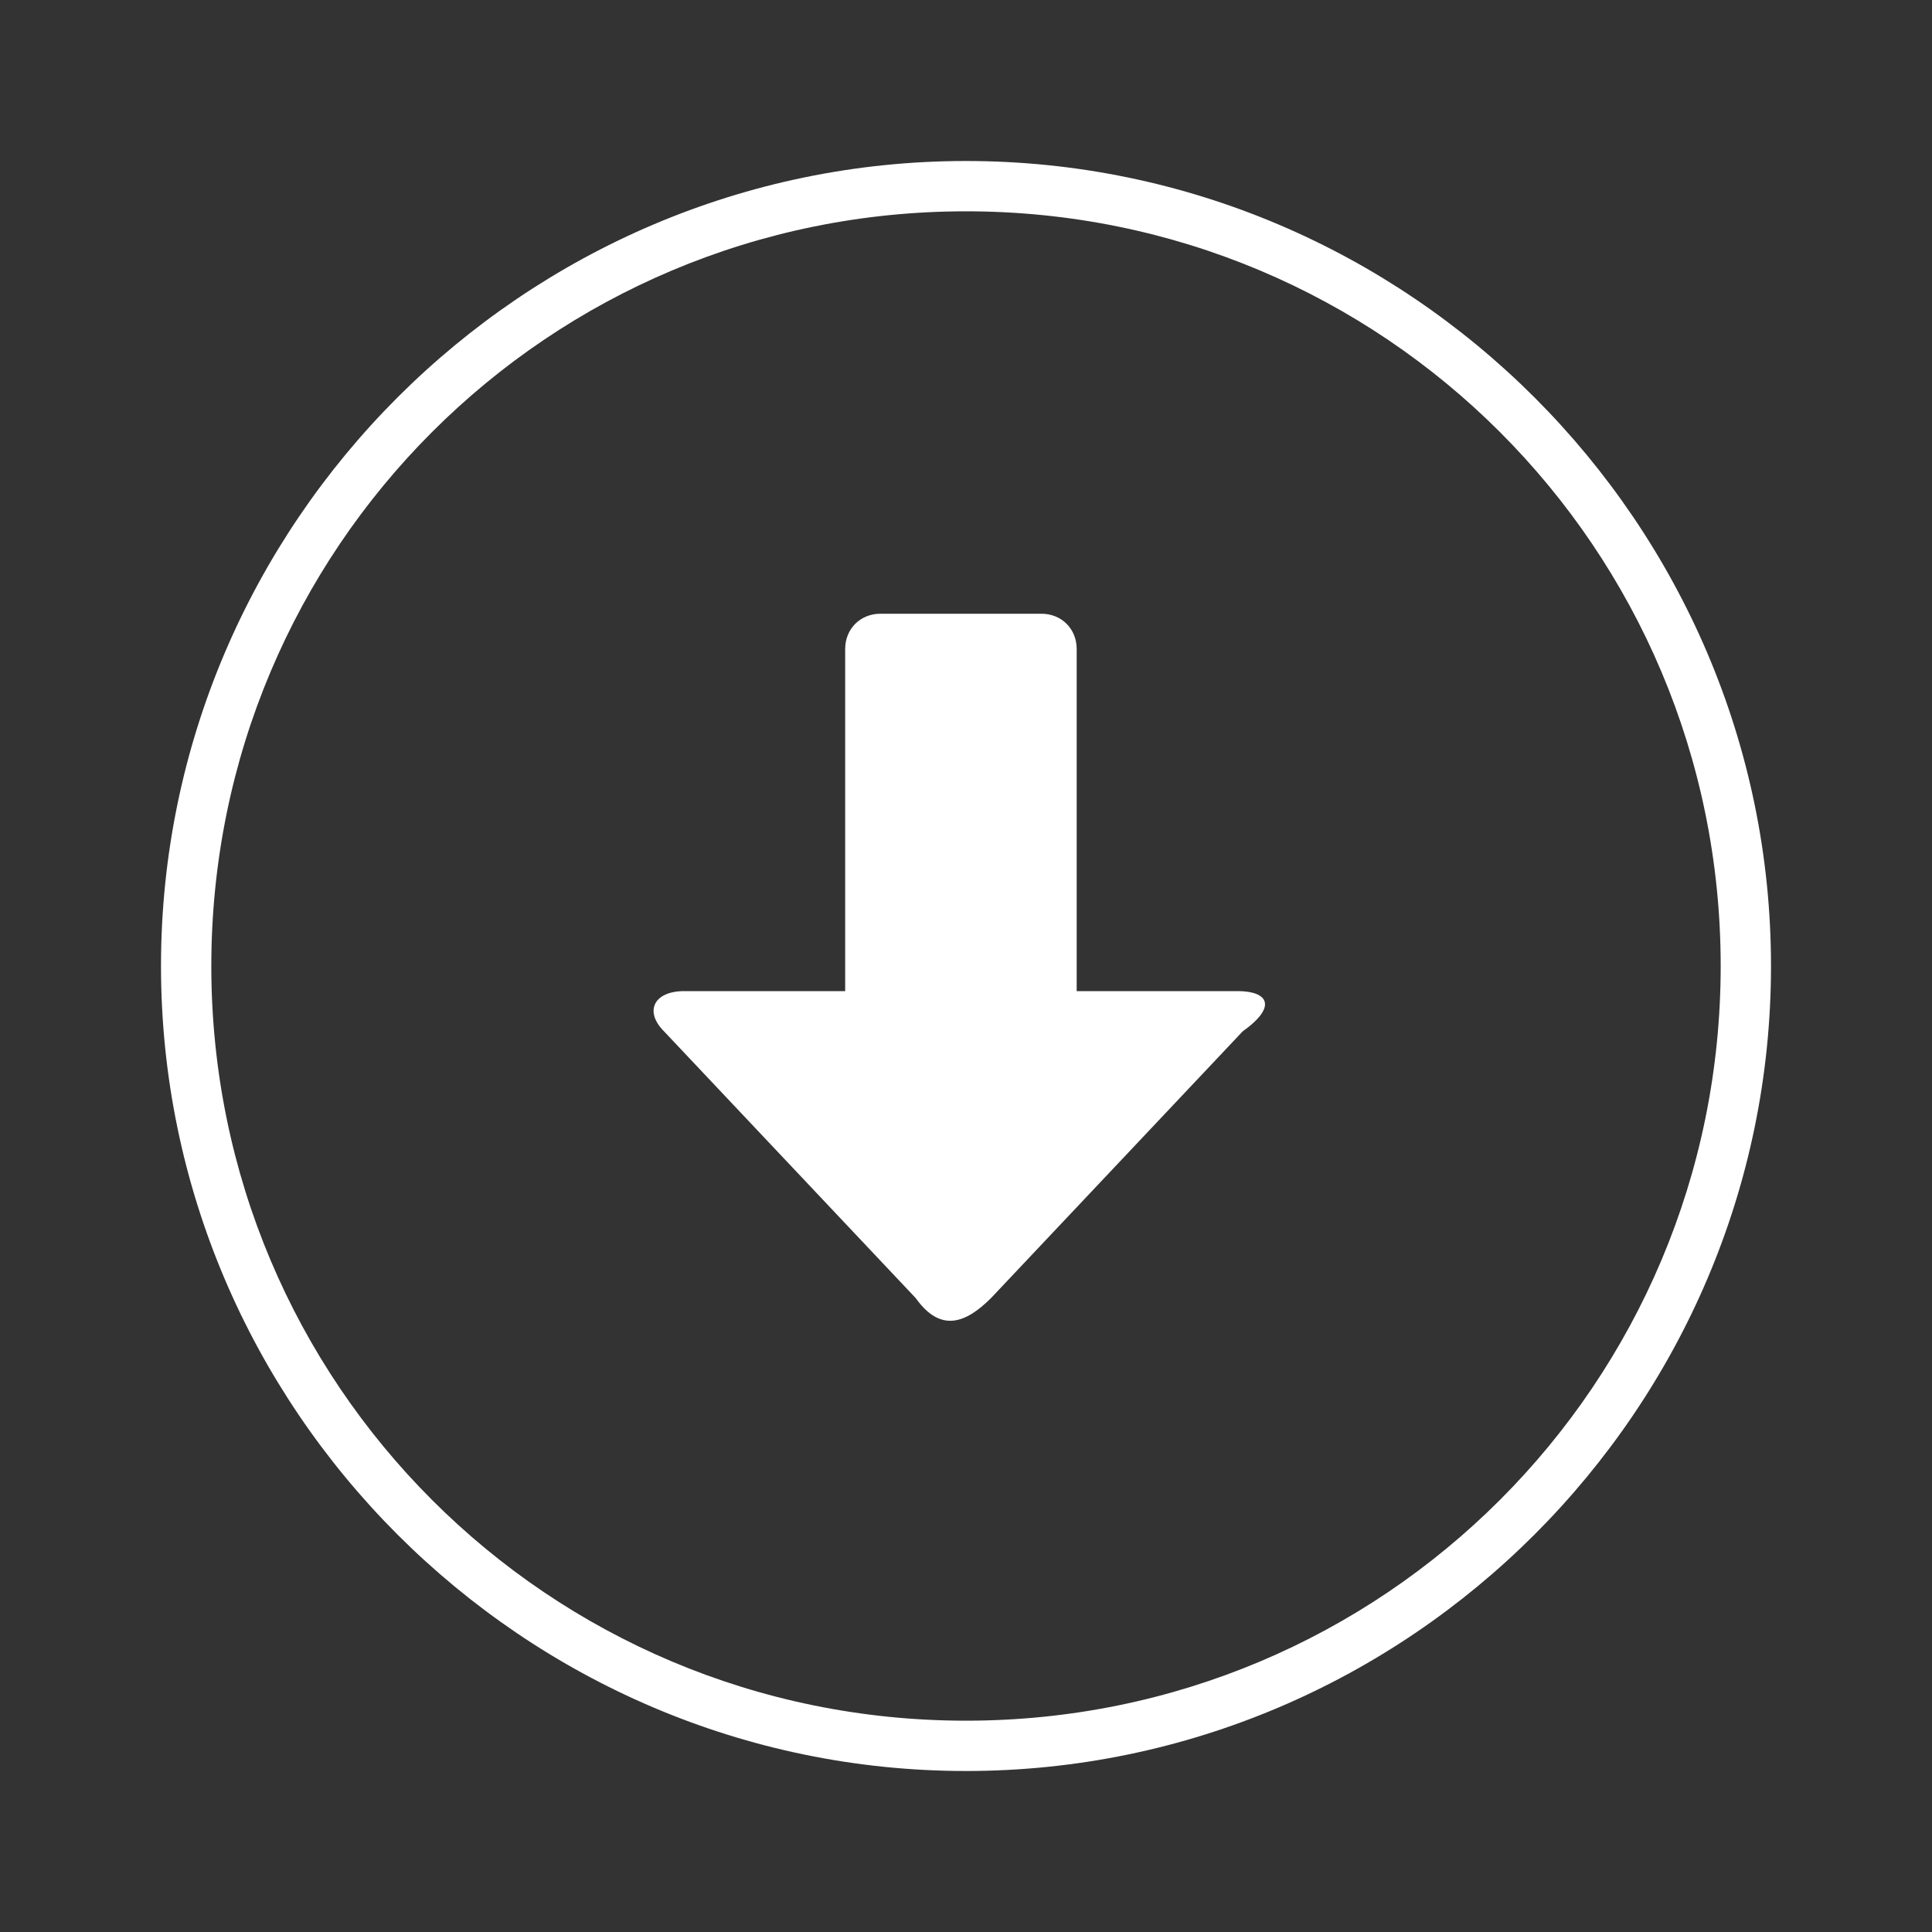 <?xml version="1.0" encoding="UTF-8" standalone="no"?>
<svg
   viewBox="0 0 24 24"
   height="24"
   width="24"
   preserveAspectRatio="xMidYMid"
   class=""
   version="1.1"
   x="0px"
   y="0px"
   enable-background="new 0 0 34 34"
   xml:space="preserve"
   id="svg58669"
   sodipodi:docname="download_circle_outline.svg"
   inkscape:version="1.2.2 (732a01da63, 2022-12-09)"
   xmlns:inkscape="http://www.inkscape.org/namespaces/inkscape"
   xmlns:sodipodi="http://sodipodi.sourceforge.net/DTD/sodipodi-0.dtd"
   xmlns="http://www.w3.org/2000/svg"
   xmlns:svg="http://www.w3.org/2000/svg"><rect x="0" y="0" width="24" height="24" fill="#333333" stroke="none"/><defs
   id="defs58673" /><sodipodi:namedview
   id="namedview58671"
   pagecolor="#ffffff"
   bordercolor="#000000"
   borderopacity="0.25"
   inkscape:showpageshadow="2"
   inkscape:pageopacity="0.0"
   inkscape:pagecheckerboard="0"
   inkscape:deskcolor="#d1d1d1"
   showgrid="false"
   inkscape:zoom="23.647059"
   inkscape:cx="17"
   inkscape:cy="17.021144"
   inkscape:window-width="1920"
   inkscape:window-height="991"
   inkscape:window-x="-9"
   inkscape:window-y="-9"
   inkscape:window-maximized="1"
   inkscape:current-layer="svg58669" />
    <path
   fill="#ffffff"
   d="m 12,2.625 c 5.188,0 9.375,4.188 9.375,9.375 0,5.188 -4.188,9.375 -9.375,9.375 C 6.812,21.375 2.625,17.188 2.625,12 2.625,6.812 6.812,2.625 12,2.625 M 12,2 C 6.5,2 2,6.5 2,12 2,17.5 6.5,22 12,22 17.5,22 22,17.5 22,12 22,6.5 17.5,2 12,2 Z"
   id="path58665"
   style="stroke-width:0.625">
    </path>
    <path
   fill="#ffffff"
   d="m 15.375,12.312 h -2 v -4.25 c 0,-0.25 -0.188,-0.438 -0.438,-0.438 h -2 c -0.25,0 -0.438,0.188 -0.438,0.438 v 4.25 h -2 c -0.375,0 -0.5,0.25 -0.25,0.5 l 3.125,3.312 c 0.312,0.438 0.625,0.312 0.938,0 l 3.125,-3.312 c 0.438,-0.312 0.312,-0.5 -0.062,-0.5 z"
   id="path58667"
   style="stroke-width:0.625">
    </path>
</svg>
